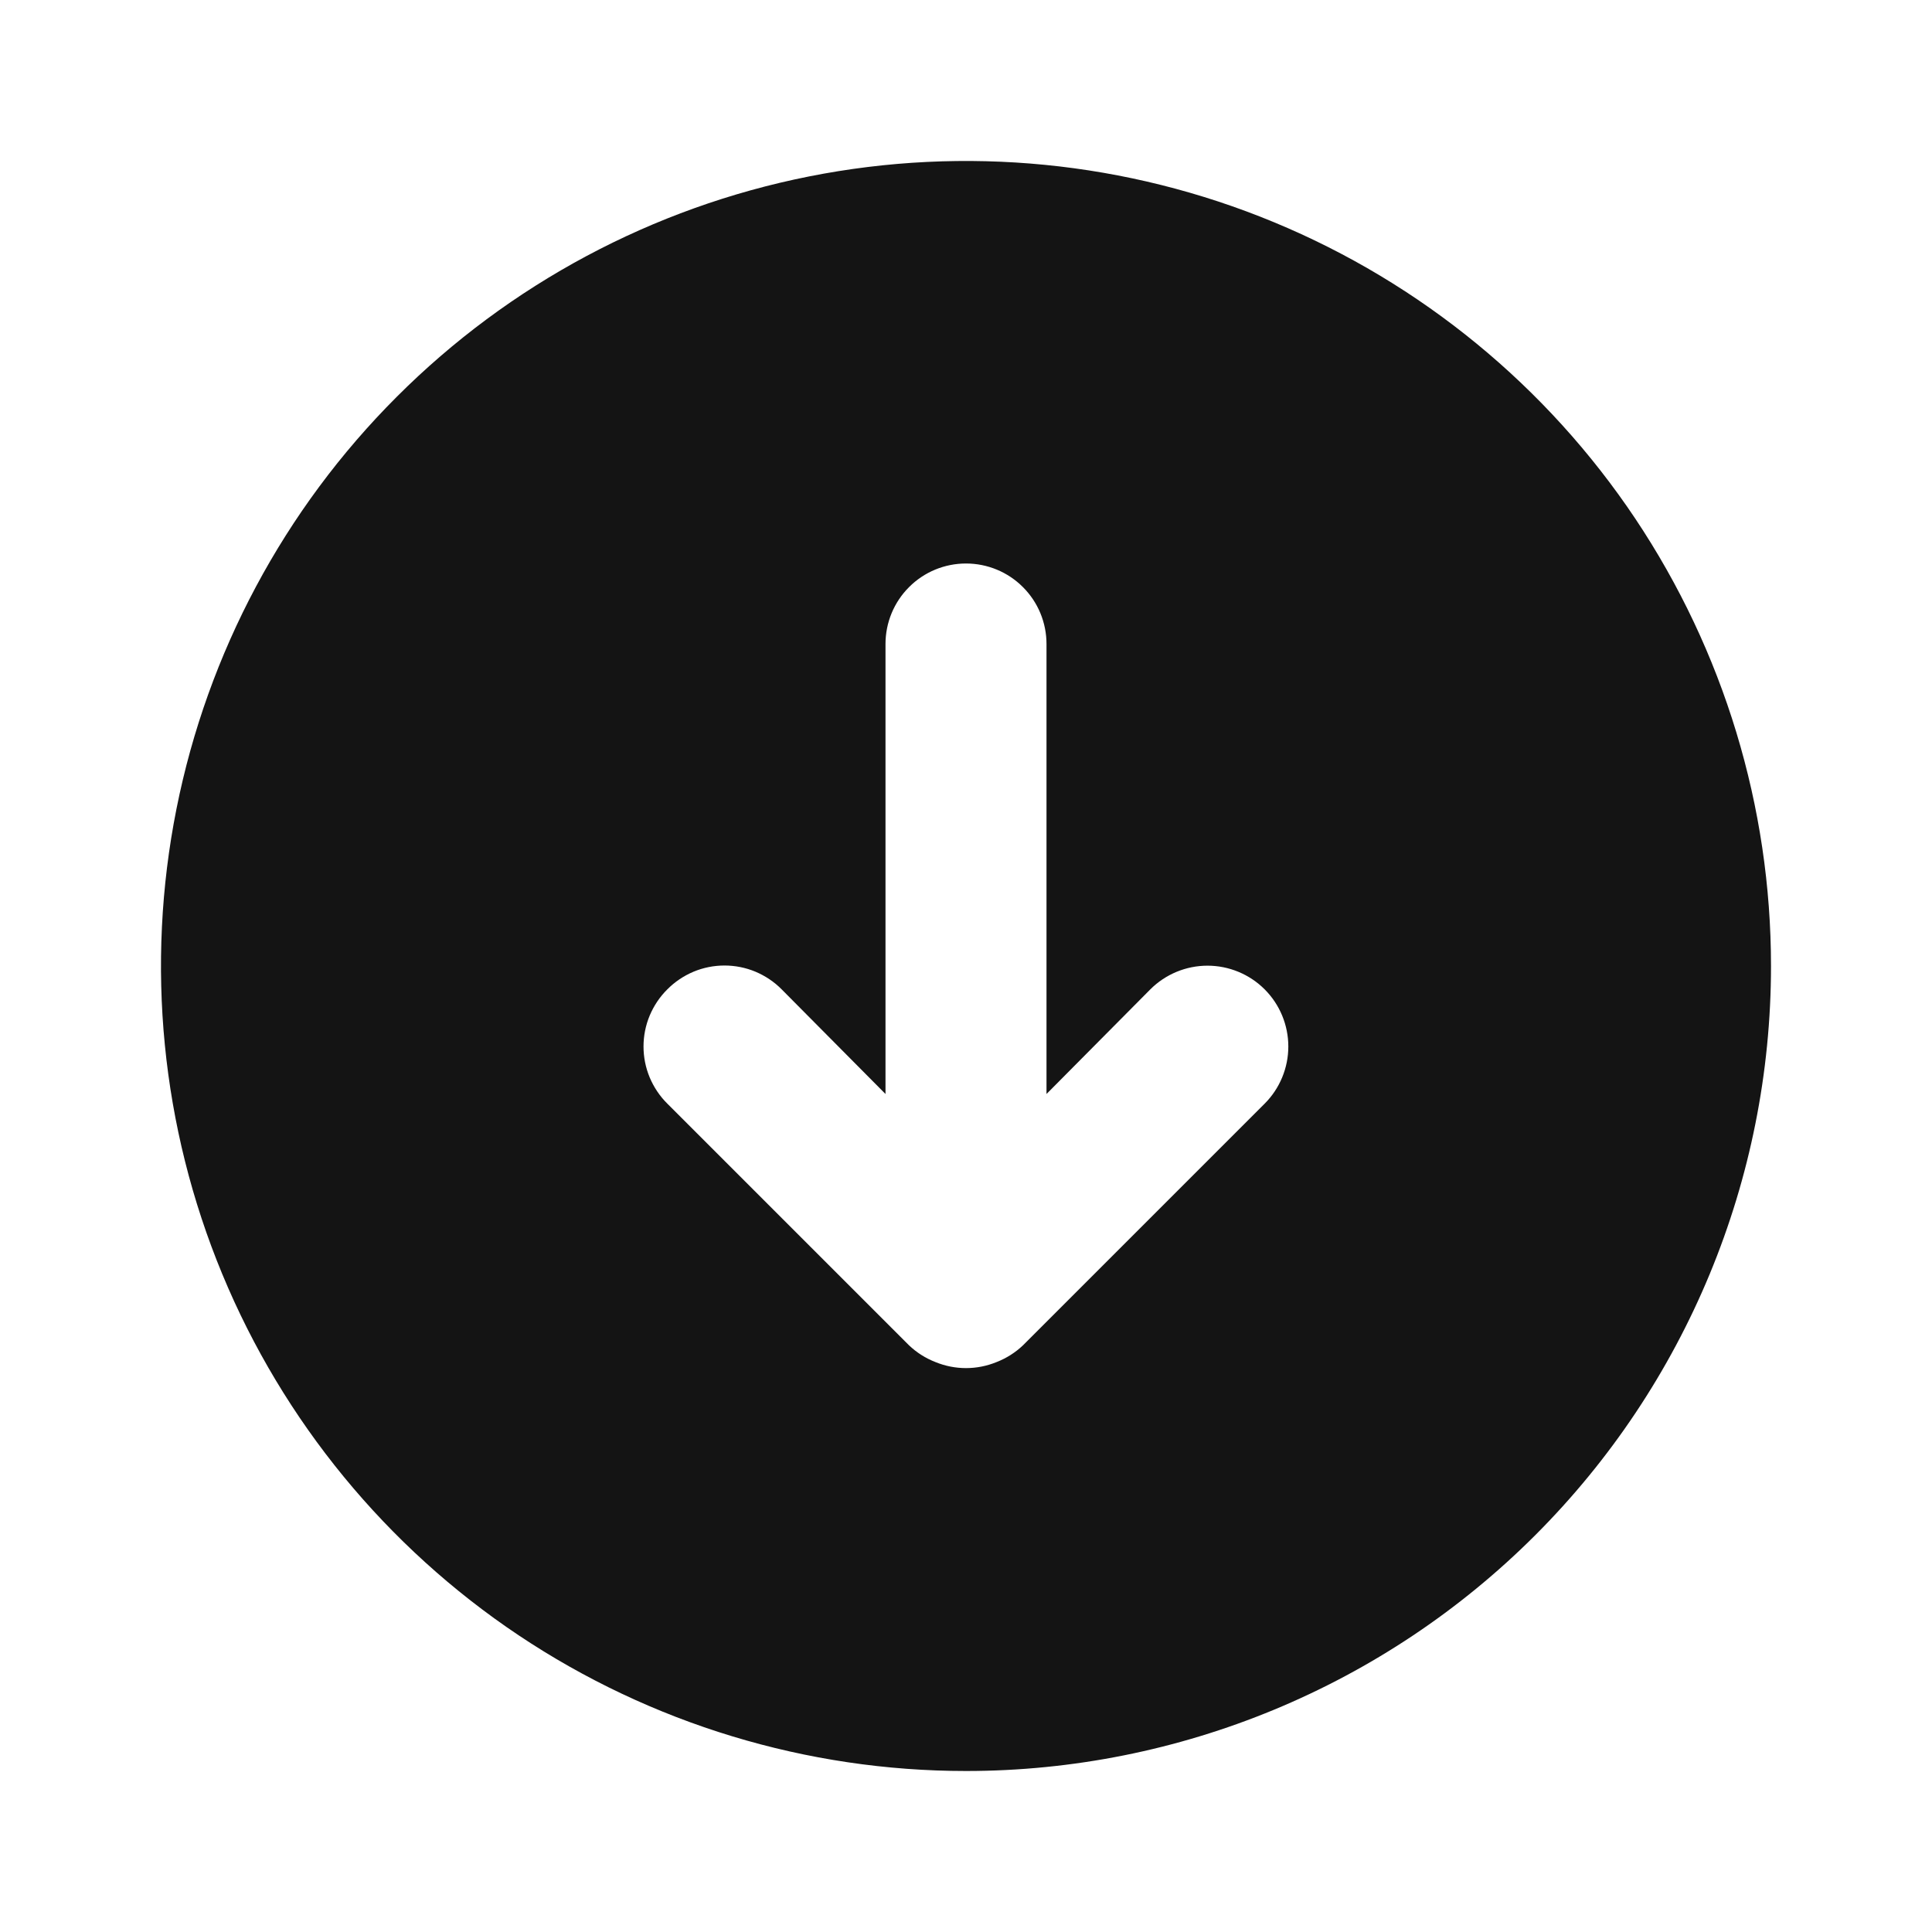 <svg width="24" height="24" viewBox="0 0 24 24" fill="none" xmlns="http://www.w3.org/2000/svg">
<path d="M22 12C22 10.022 21.413 8.089 20.315 6.444C19.216 4.8 17.654 3.518 15.827 2.761C14 2.004 11.989 1.806 10.049 2.192C8.109 2.578 6.327 3.53 4.929 4.929C3.53 6.327 2.578 8.109 2.192 10.049C1.806 11.989 2.004 14 2.761 15.827C3.518 17.654 4.8 19.216 6.444 20.315C8.089 21.413 10.022 22 12 22C14.652 22 17.196 20.946 19.071 19.071C20.946 17.196 22 14.652 22 12ZM11.29 16.71L8.29 13.71C8.196 13.617 8.122 13.506 8.071 13.385C8.02 13.263 7.994 13.132 7.994 13C7.994 12.868 8.02 12.737 8.071 12.615C8.122 12.494 8.196 12.383 8.29 12.29C8.383 12.196 8.494 12.122 8.615 12.071C8.737 12.02 8.868 11.994 9 11.994C9.132 11.994 9.263 12.02 9.385 12.071C9.506 12.122 9.617 12.196 9.71 12.29L11 13.59V8C11 7.735 11.105 7.48 11.293 7.293C11.48 7.105 11.735 7 12 7C12.265 7 12.52 7.105 12.707 7.293C12.895 7.48 13 7.735 13 8V13.59L14.29 12.29C14.478 12.102 14.734 11.996 15 11.996C15.266 11.996 15.522 12.102 15.71 12.29C15.898 12.478 16.004 12.734 16.004 13C16.004 13.266 15.898 13.522 15.71 13.71L12.71 16.71C12.615 16.801 12.503 16.872 12.38 16.92C12.136 17.02 11.864 17.02 11.62 16.92C11.497 16.872 11.385 16.801 11.29 16.71Z" fill="#141414"/>
</svg>
